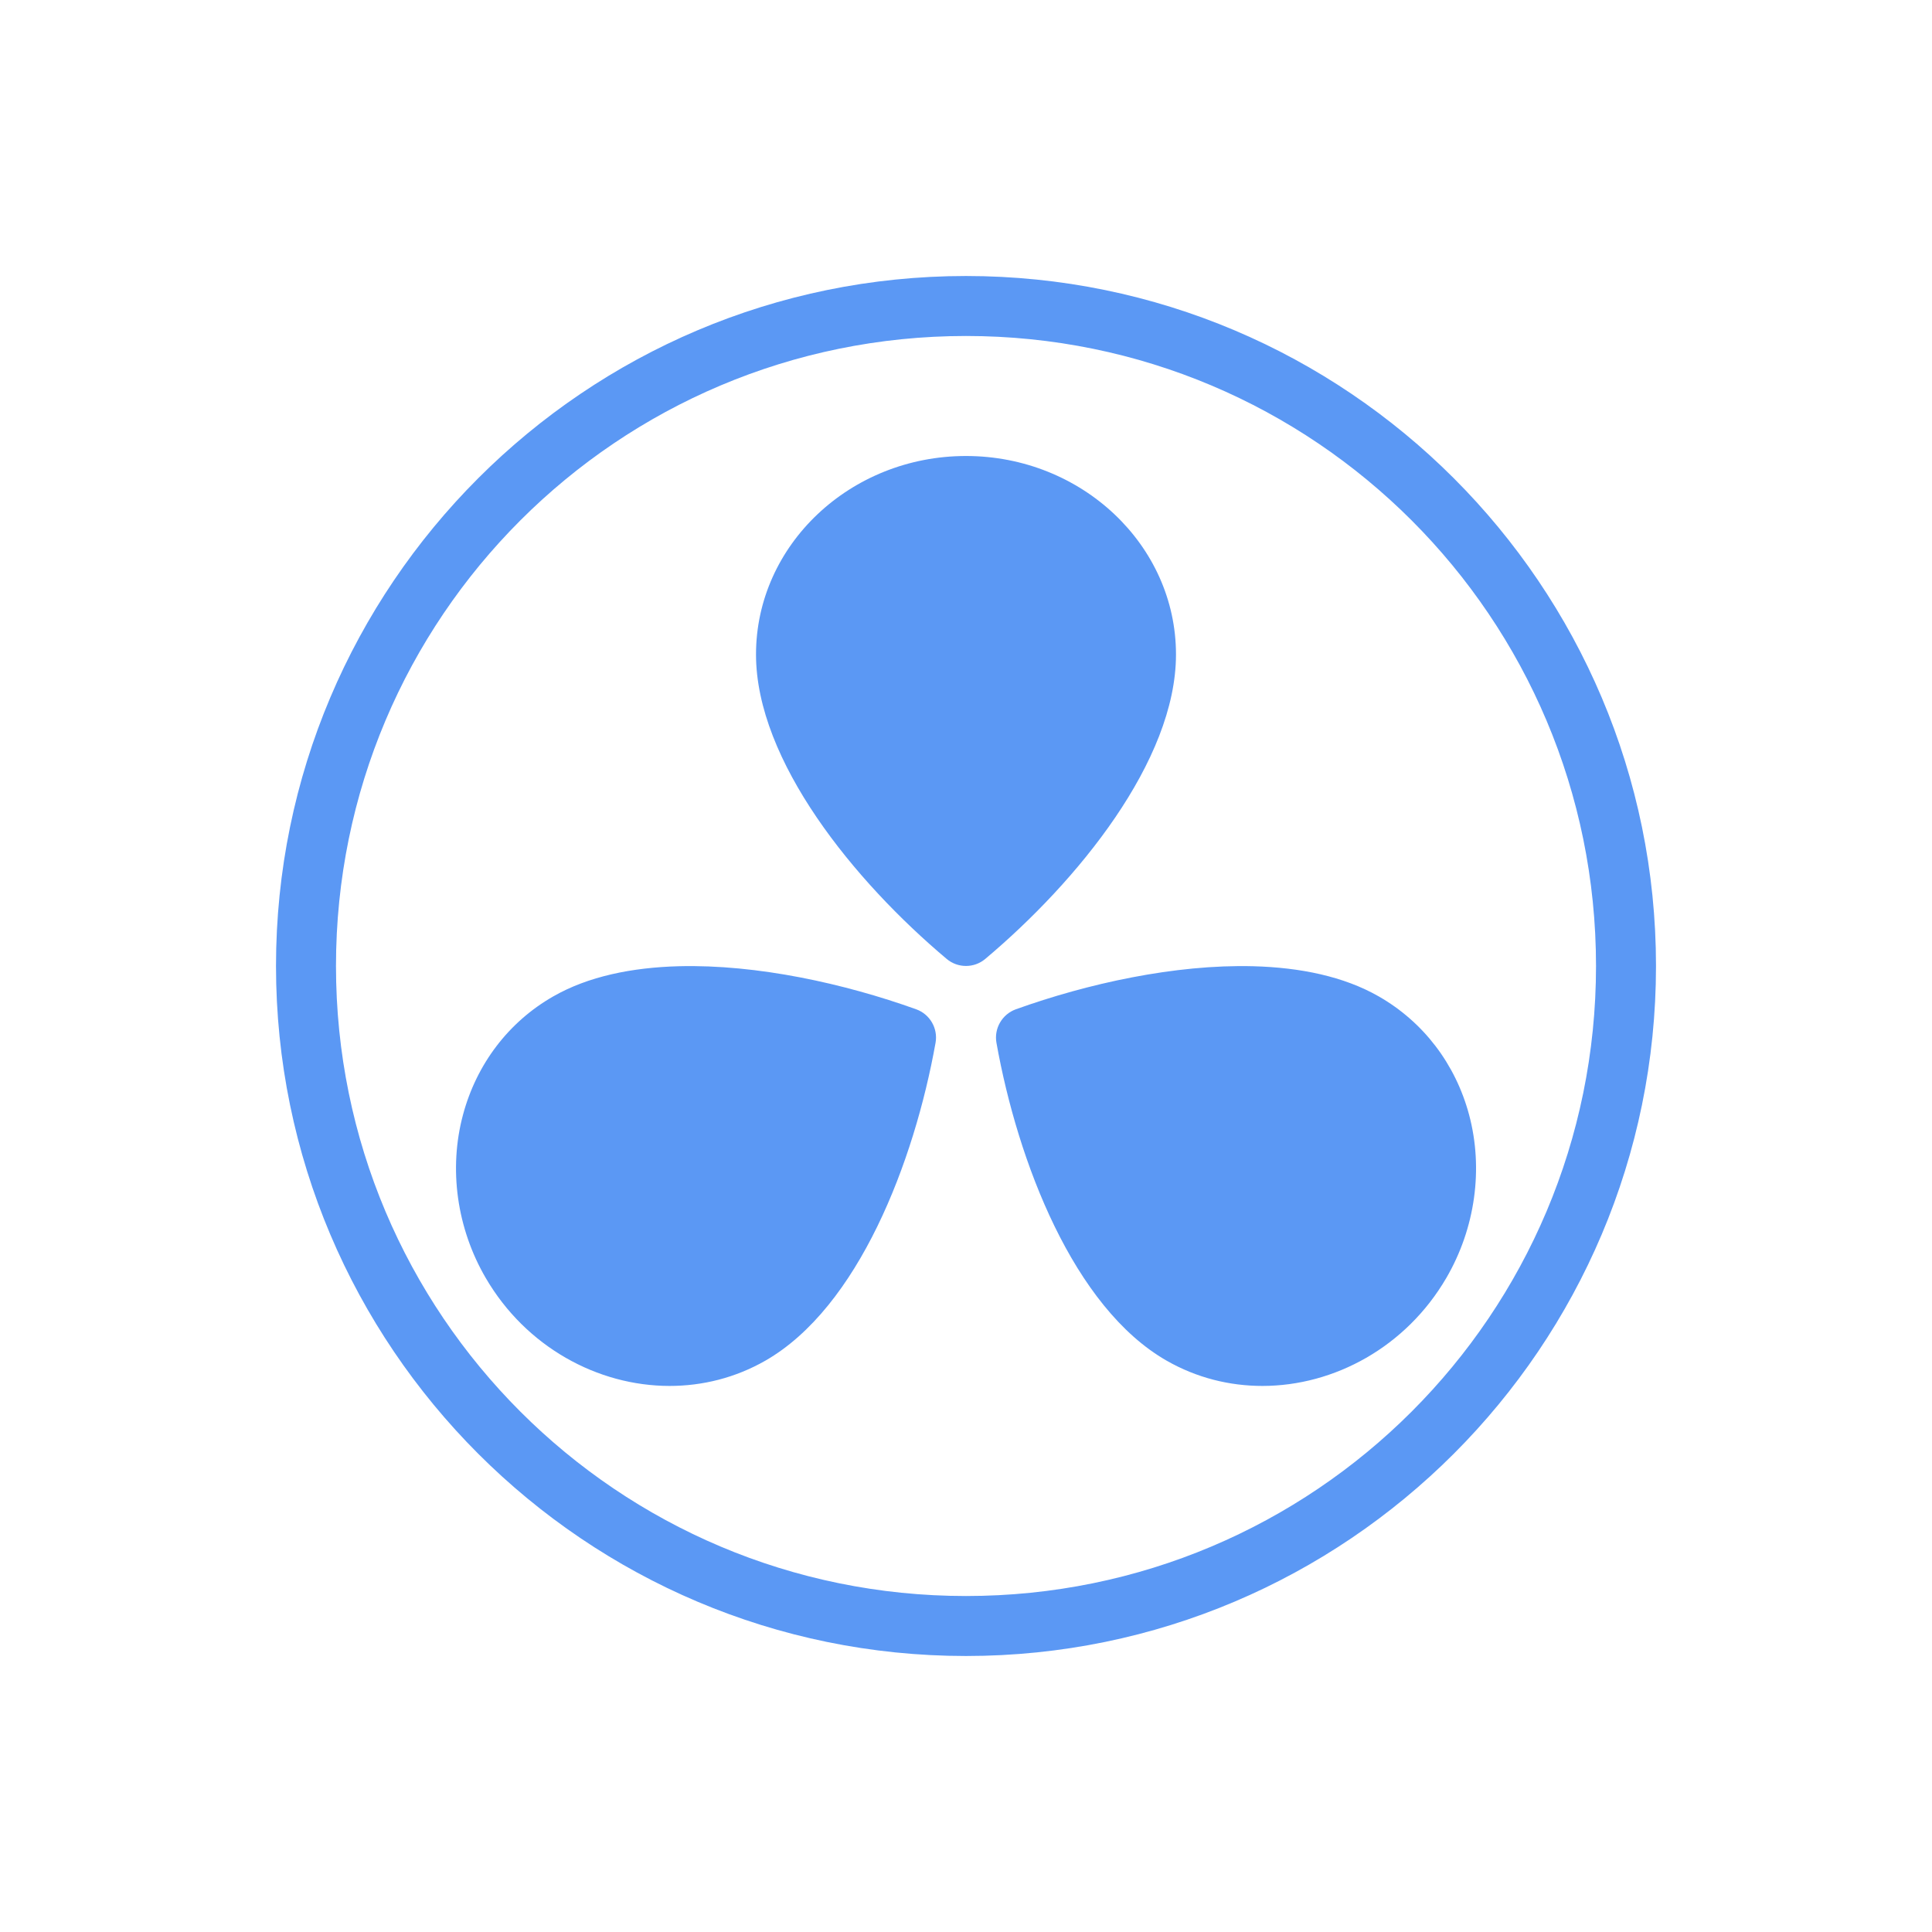 <svg width="42" height="42" viewBox="0 0 42 42" fill="none" xmlns="http://www.w3.org/2000/svg">
<path d="M21 6C12.723 6 6 12.723 6 21C6 29.276 12.723 36 21 36C29.277 36 36 29.276 36 21C36 12.723 29.277 6 21 6ZM21 7.304C28.572 7.304 34.696 13.428 34.696 21C34.696 28.572 28.572 34.696 21 34.696C13.428 34.696 7.304 28.572 7.304 21C7.304 13.428 13.428 7.304 21 7.304ZM21 9.913C18.483 9.913 16.435 11.849 16.435 14.227C16.435 16.54 18.577 19.163 20.581 20.847C20.702 20.949 20.851 20.999 21 20.999C21.149 20.999 21.298 20.948 21.419 20.846C23.423 19.162 25.565 16.54 25.565 14.227C25.565 11.85 23.517 9.914 21 9.913ZM14.758 21.005C13.737 21.032 12.787 21.226 12.029 21.66C11.058 22.214 10.361 23.13 10.065 24.235C9.75 25.409 9.93 26.702 10.56 27.783C11.433 29.28 12.992 30.129 14.557 30.129C15.27 30.129 15.985 29.953 16.636 29.581C18.662 28.422 19.876 25.252 20.338 22.67C20.394 22.358 20.217 22.049 19.917 21.941C18.363 21.383 16.461 20.961 14.758 21.005ZM27.243 21.005C25.541 20.961 23.638 21.383 22.084 21.941C21.785 22.049 21.606 22.358 21.662 22.67C22.123 25.252 23.338 28.424 25.364 29.581C26.015 29.953 26.729 30.129 27.443 30.129C29.007 30.129 30.567 29.281 31.441 27.783C32.071 26.702 32.251 25.41 31.937 24.235C31.641 23.129 30.942 22.215 29.971 21.66C29.213 21.226 28.264 21.032 27.243 21.005Z" fill="#5B98F4"/>
</svg>
